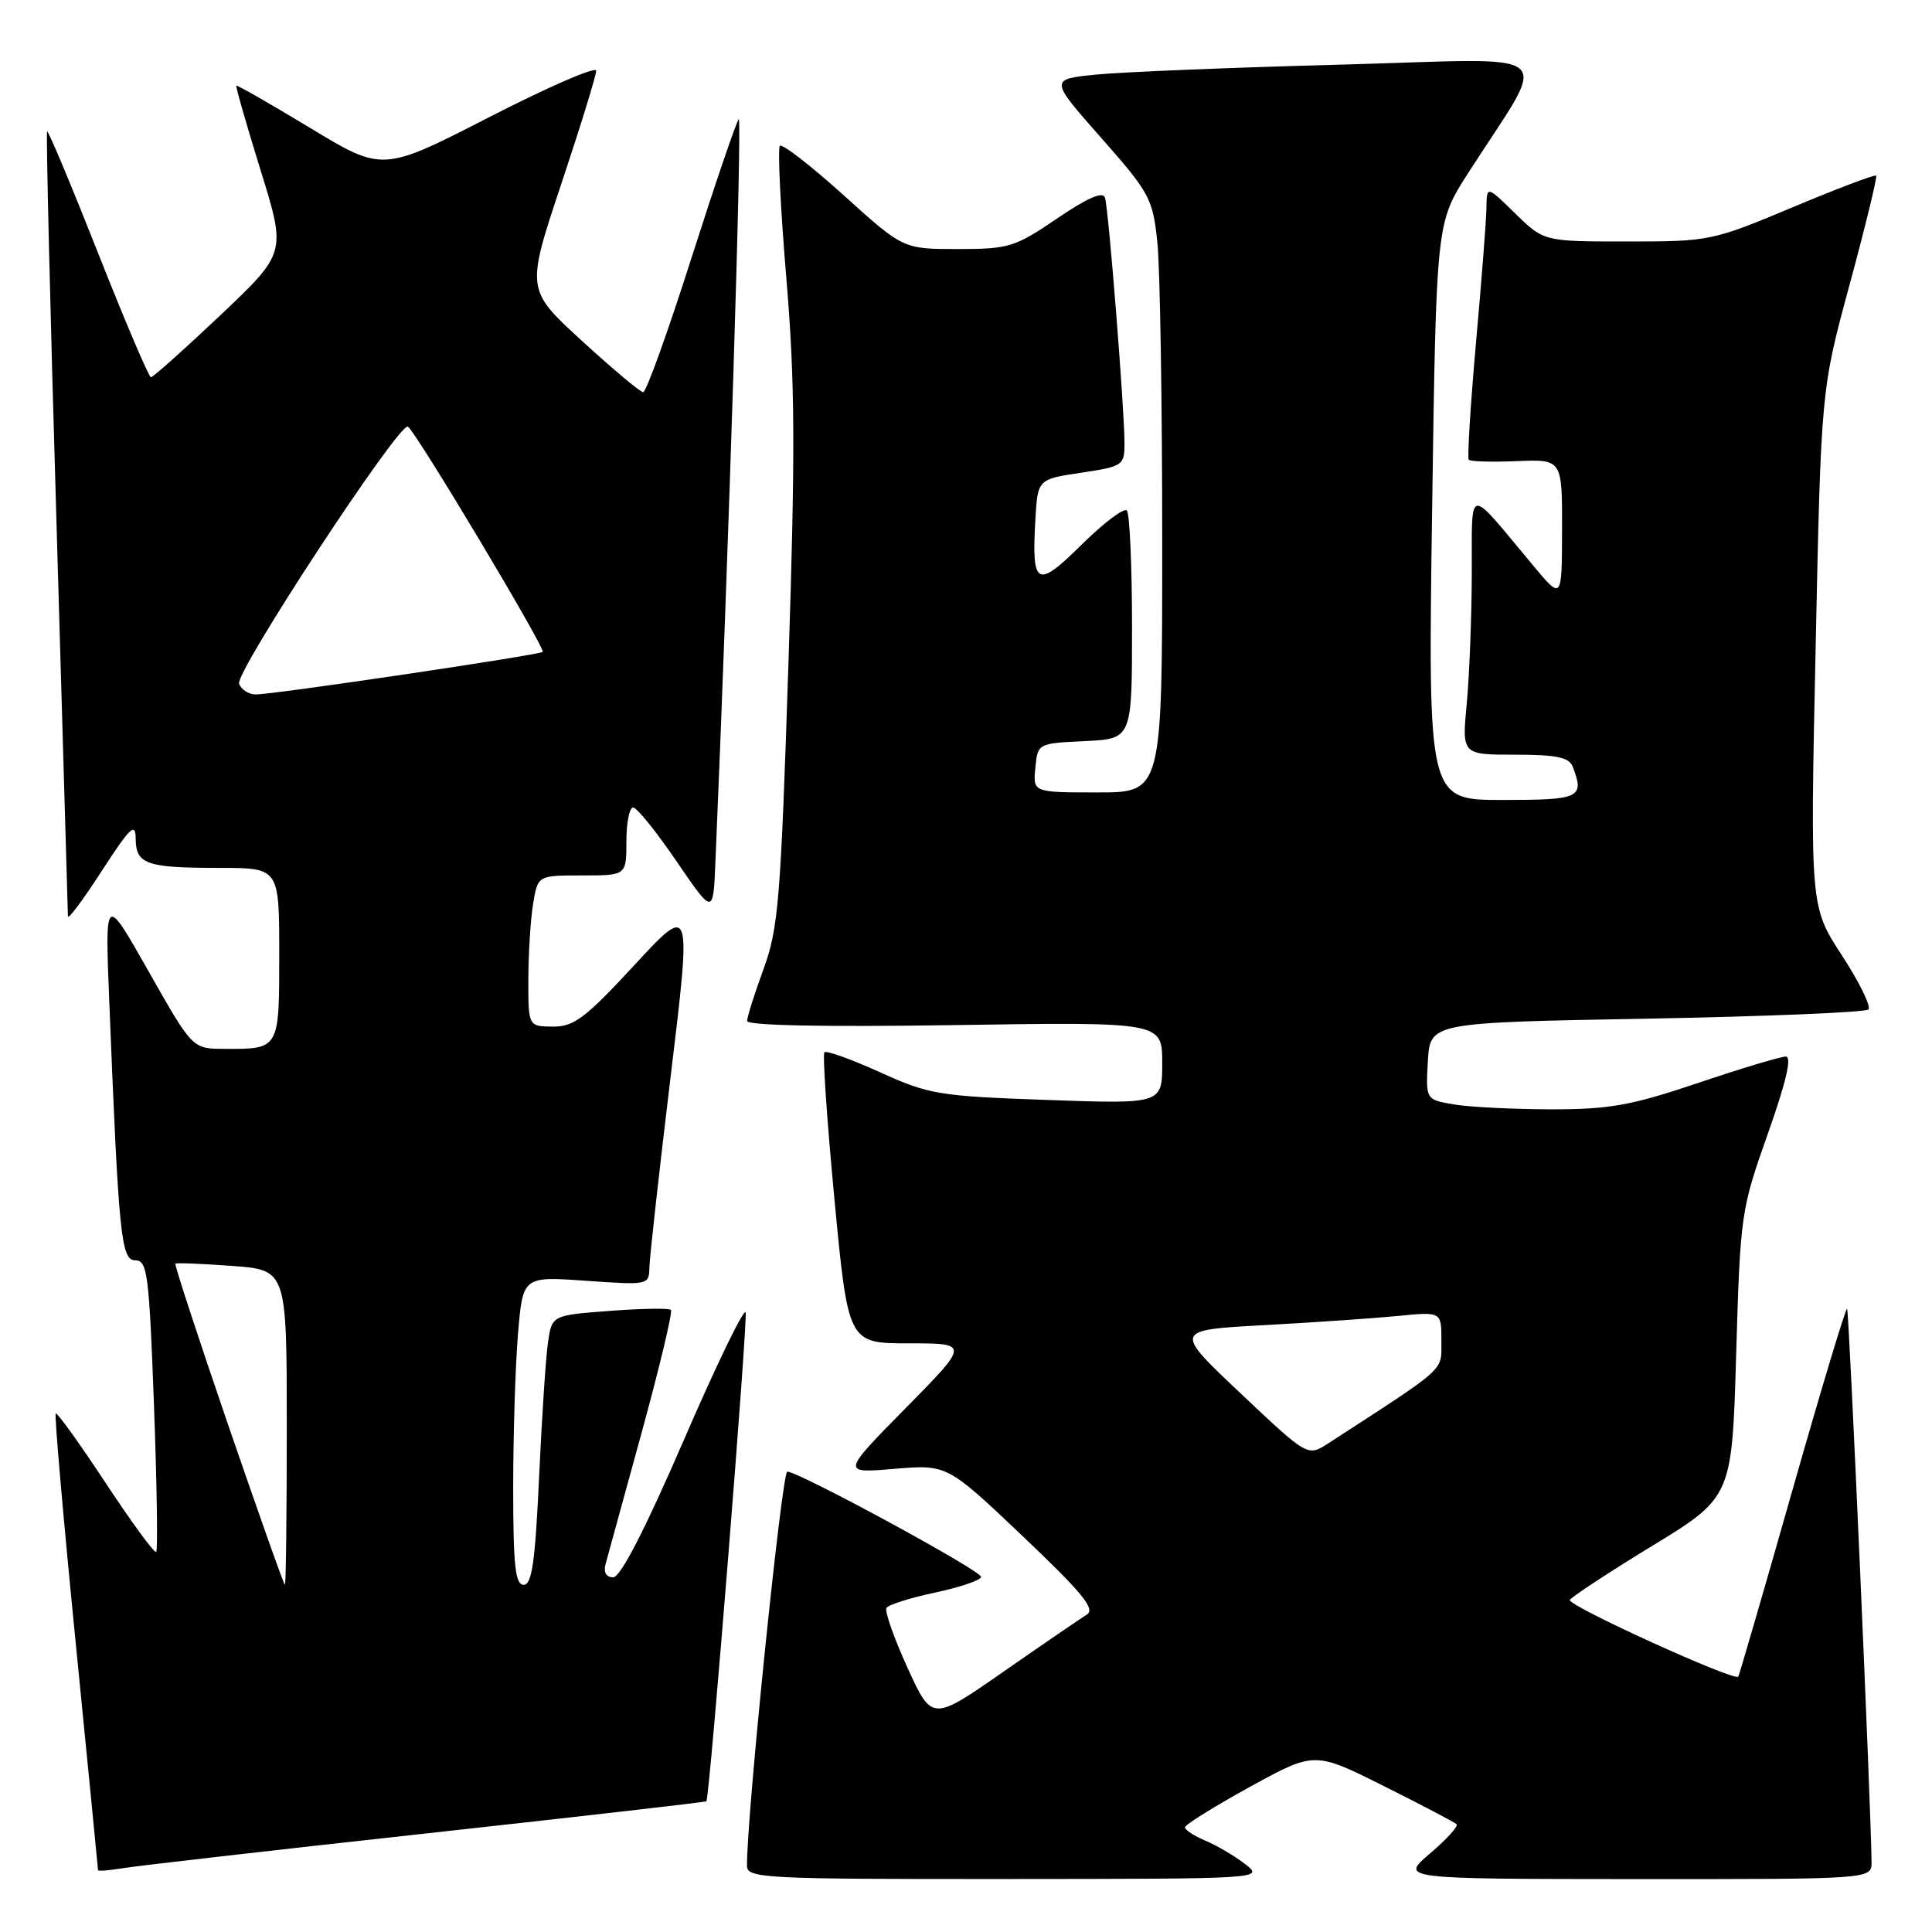 <?xml version="1.0" encoding="UTF-8" standalone="no"?>
<!DOCTYPE svg PUBLIC "-//W3C//DTD SVG 1.1//EN" "http://www.w3.org/Graphics/SVG/1.1/DTD/svg11.dtd" >
<svg xmlns="http://www.w3.org/2000/svg" xmlns:xlink="http://www.w3.org/1999/xlink" version="1.1" viewBox="0 0 256 256">
 <g >
 <path fill="currentColor"
d=" M 165.00 247.01 C 163.62 245.94 161.26 244.55 159.75 243.91 C 158.24 243.28 157.01 242.47 157.01 242.13 C 157.02 241.78 160.89 239.38 165.60 236.78 C 174.18 232.07 174.18 232.07 183.34 236.65 C 188.38 239.17 192.72 241.45 193.00 241.71 C 193.28 241.97 191.70 243.71 189.50 245.58 C 185.50 248.97 185.50 248.97 216.75 248.99 C 248.00 249.00 248.00 249.00 247.99 246.75 C 247.94 240.00 245.02 173.68 244.75 173.42 C 244.58 173.24 241.34 183.99 237.55 197.30 C 233.77 210.61 230.51 221.80 230.33 222.16 C 229.96 222.88 207.99 212.89 208.01 212.02 C 208.02 211.74 212.85 208.55 218.76 204.94 C 229.50 198.39 229.50 198.39 230.05 179.44 C 230.60 160.87 230.68 160.30 234.24 150.25 C 236.67 143.39 237.46 140.00 236.63 140.00 C 235.95 140.00 230.72 141.57 225.00 143.50 C 216.14 146.48 213.27 147.00 205.55 146.99 C 200.57 146.98 194.79 146.70 192.70 146.35 C 188.91 145.72 188.91 145.72 189.20 140.61 C 189.50 135.50 189.50 135.50 218.19 134.98 C 233.97 134.69 247.19 134.14 247.57 133.76 C 247.96 133.37 246.38 130.15 244.06 126.59 C 239.85 120.13 239.85 120.13 240.58 85.88 C 241.30 51.64 241.30 51.64 245.11 37.61 C 247.20 29.89 248.77 23.44 248.60 23.27 C 248.43 23.10 243.43 24.99 237.50 27.48 C 226.90 31.92 226.50 32.00 215.64 32.00 C 204.58 32.00 204.58 32.00 200.79 28.30 C 197.00 24.59 197.00 24.59 196.96 27.55 C 196.94 29.17 196.31 37.25 195.57 45.50 C 194.84 53.75 194.41 60.69 194.62 60.92 C 194.84 61.16 197.71 61.24 201.01 61.10 C 207.00 60.86 207.00 60.86 206.98 70.18 C 206.96 79.50 206.96 79.50 203.23 75.03 C 194.22 64.24 195.07 64.14 195.02 76.00 C 195.00 81.78 194.70 89.54 194.35 93.25 C 193.71 100.00 193.71 100.00 200.75 100.00 C 206.24 100.00 207.92 100.35 208.39 101.58 C 209.98 105.72 209.39 106.00 199.11 106.00 C 189.22 106.00 189.22 106.00 189.76 67.77 C 190.31 29.54 190.31 29.54 194.48 23.02 C 205.40 5.98 207.46 7.76 177.81 8.56 C 163.34 8.94 148.70 9.54 145.28 9.88 C 139.06 10.50 139.06 10.50 145.89 18.24 C 152.36 25.58 152.75 26.29 153.36 32.14 C 153.71 35.52 154.00 53.30 154.00 71.65 C 154.00 105.00 154.00 105.00 145.44 105.00 C 136.87 105.00 136.87 105.00 137.19 101.75 C 137.50 98.50 137.50 98.50 143.75 98.20 C 150.00 97.90 150.00 97.90 150.00 83.12 C 150.00 74.99 149.69 68.02 149.31 67.64 C 148.93 67.26 146.24 69.29 143.34 72.15 C 137.36 78.06 136.69 77.70 137.19 68.88 C 137.50 63.50 137.50 63.50 143.25 62.64 C 148.82 61.80 149.00 61.68 149.00 58.69 C 149.00 54.27 146.90 27.75 146.42 26.20 C 146.15 25.32 144.14 26.19 140.07 28.95 C 134.47 32.76 133.68 33.00 126.90 33.00 C 119.68 33.00 119.68 33.00 111.80 25.88 C 107.46 21.96 103.65 19.01 103.34 19.32 C 103.03 19.64 103.41 27.45 104.18 36.70 C 105.35 50.54 105.40 59.57 104.47 88.00 C 103.45 119.28 103.14 123.05 101.17 128.41 C 99.98 131.66 99.00 134.75 99.00 135.28 C 99.00 135.89 109.18 136.09 126.50 135.83 C 154.00 135.41 154.00 135.41 154.00 140.85 C 154.00 146.29 154.00 146.29 138.75 145.75 C 124.39 145.24 123.10 145.03 116.61 142.08 C 112.81 140.36 109.50 139.17 109.24 139.43 C 108.98 139.69 109.58 148.48 110.57 158.95 C 112.39 178.00 112.39 178.00 120.42 178.00 C 128.46 178.00 128.46 178.00 119.98 186.61 C 111.50 195.22 111.50 195.22 118.50 194.63 C 125.50 194.05 125.50 194.05 135.50 203.54 C 143.45 211.09 145.19 213.22 144.00 213.95 C 143.18 214.46 138.22 217.85 133.00 221.48 C 123.50 228.10 123.50 228.10 120.24 220.97 C 118.45 217.04 117.20 213.48 117.46 213.06 C 117.73 212.63 120.65 211.71 123.97 211.01 C 127.29 210.30 130.00 209.37 130.00 208.94 C 130.00 208.11 105.85 195.00 104.32 195.00 C 103.60 195.00 98.92 240.82 98.98 247.25 C 99.00 248.88 101.30 249.00 133.25 248.98 C 167.36 248.96 167.49 248.95 165.00 247.01 Z  M 56.48 242.94 C 76.82 240.70 93.53 238.79 93.60 238.68 C 94.04 238.11 99.11 174.84 98.80 173.90 C 98.59 173.28 94.89 180.92 90.58 190.88 C 85.46 202.71 82.22 209.00 81.25 209.00 C 80.32 209.00 79.95 208.34 80.24 207.25 C 80.51 206.29 82.66 198.42 85.04 189.76 C 87.41 181.10 89.15 173.82 88.90 173.57 C 88.66 173.32 85.01 173.38 80.79 173.70 C 73.13 174.28 73.13 174.28 72.61 177.89 C 72.32 179.88 71.79 187.91 71.43 195.75 C 70.92 206.92 70.48 210.00 69.39 210.00 C 68.28 210.00 68.00 207.44 68.00 197.15 C 68.00 190.08 68.29 180.89 68.64 176.71 C 69.28 169.12 69.28 169.12 77.64 169.71 C 85.95 170.29 86.00 170.28 86.05 167.90 C 86.08 166.58 87.35 155.19 88.87 142.59 C 91.64 119.68 91.64 119.68 84.07 127.87 C 77.55 134.92 76.05 136.05 73.25 136.03 C 70.00 136.00 70.00 136.00 70.01 129.75 C 70.02 126.31 70.30 121.81 70.64 119.75 C 71.26 116.00 71.26 116.00 77.13 116.00 C 83.00 116.00 83.00 116.00 83.00 111.50 C 83.00 109.03 83.40 107.00 83.89 107.00 C 84.39 107.00 86.97 110.20 89.64 114.12 C 94.50 121.23 94.50 121.23 94.79 114.37 C 96.54 73.56 98.37 15.25 97.88 15.80 C 97.55 16.18 94.72 24.49 91.60 34.25 C 88.49 44.01 85.62 51.98 85.22 51.97 C 84.82 51.95 81.17 48.88 77.10 45.16 C 69.71 38.38 69.71 38.38 74.35 24.44 C 76.91 16.77 79.00 9.99 79.00 9.37 C 79.00 8.75 72.63 11.52 64.85 15.51 C 50.70 22.77 50.70 22.77 41.11 16.96 C 35.83 13.77 31.42 11.24 31.31 11.35 C 31.21 11.46 32.65 16.49 34.52 22.53 C 37.93 33.50 37.93 33.50 29.22 41.75 C 24.42 46.29 20.27 50.00 20.00 49.99 C 19.73 49.99 16.58 42.60 13.01 33.57 C 9.44 24.53 6.40 17.27 6.24 17.42 C 6.09 17.58 6.64 40.83 7.48 69.10 C 8.31 97.37 8.99 120.91 9.00 121.41 C 9.00 121.92 11.02 119.22 13.48 115.41 C 17.27 109.57 17.96 108.91 17.98 111.14 C 18.01 114.52 19.39 115.00 29.08 115.00 C 37.00 115.00 37.00 115.00 37.00 126.39 C 37.00 139.12 37.06 139.01 29.67 138.98 C 25.50 138.96 25.50 138.96 19.70 128.73 C 13.91 118.50 13.91 118.50 14.47 132.50 C 15.73 163.92 16.04 167.00 17.94 167.00 C 19.53 167.00 19.76 168.84 20.40 186.11 C 20.79 196.63 20.92 205.41 20.70 205.64 C 20.47 205.86 17.46 201.75 14.00 196.50 C 10.54 191.25 7.56 187.11 7.38 187.29 C 7.20 187.47 8.38 201.09 10.02 217.56 C 11.65 234.03 12.99 247.63 12.99 247.80 C 13.00 247.96 14.46 247.85 16.25 247.55 C 18.04 247.25 36.14 245.17 56.48 242.94 Z  M 164.39 184.63 C 155.50 176.24 155.50 176.24 167.50 175.59 C 174.10 175.23 182.09 174.68 185.25 174.37 C 191.00 173.80 191.00 173.80 190.99 177.65 C 190.98 181.78 191.96 180.90 175.99 191.26 C 173.27 193.02 173.27 193.02 164.39 184.63 Z  M 30.24 188.83 C 26.25 177.20 23.10 167.57 23.24 167.44 C 23.39 167.31 26.76 167.45 30.75 167.74 C 38.00 168.27 38.00 168.27 38.00 189.13 C 38.00 200.61 37.89 210.00 37.75 209.99 C 37.61 209.99 34.24 200.46 30.24 188.83 Z  M 31.68 90.60 C 31.11 89.11 52.95 55.85 54.05 56.53 C 55.11 57.19 72.34 85.99 71.91 86.38 C 71.41 86.81 36.15 92.04 33.86 92.02 C 32.95 92.01 31.97 91.37 31.68 90.60 Z "/>
</g>
</svg>
